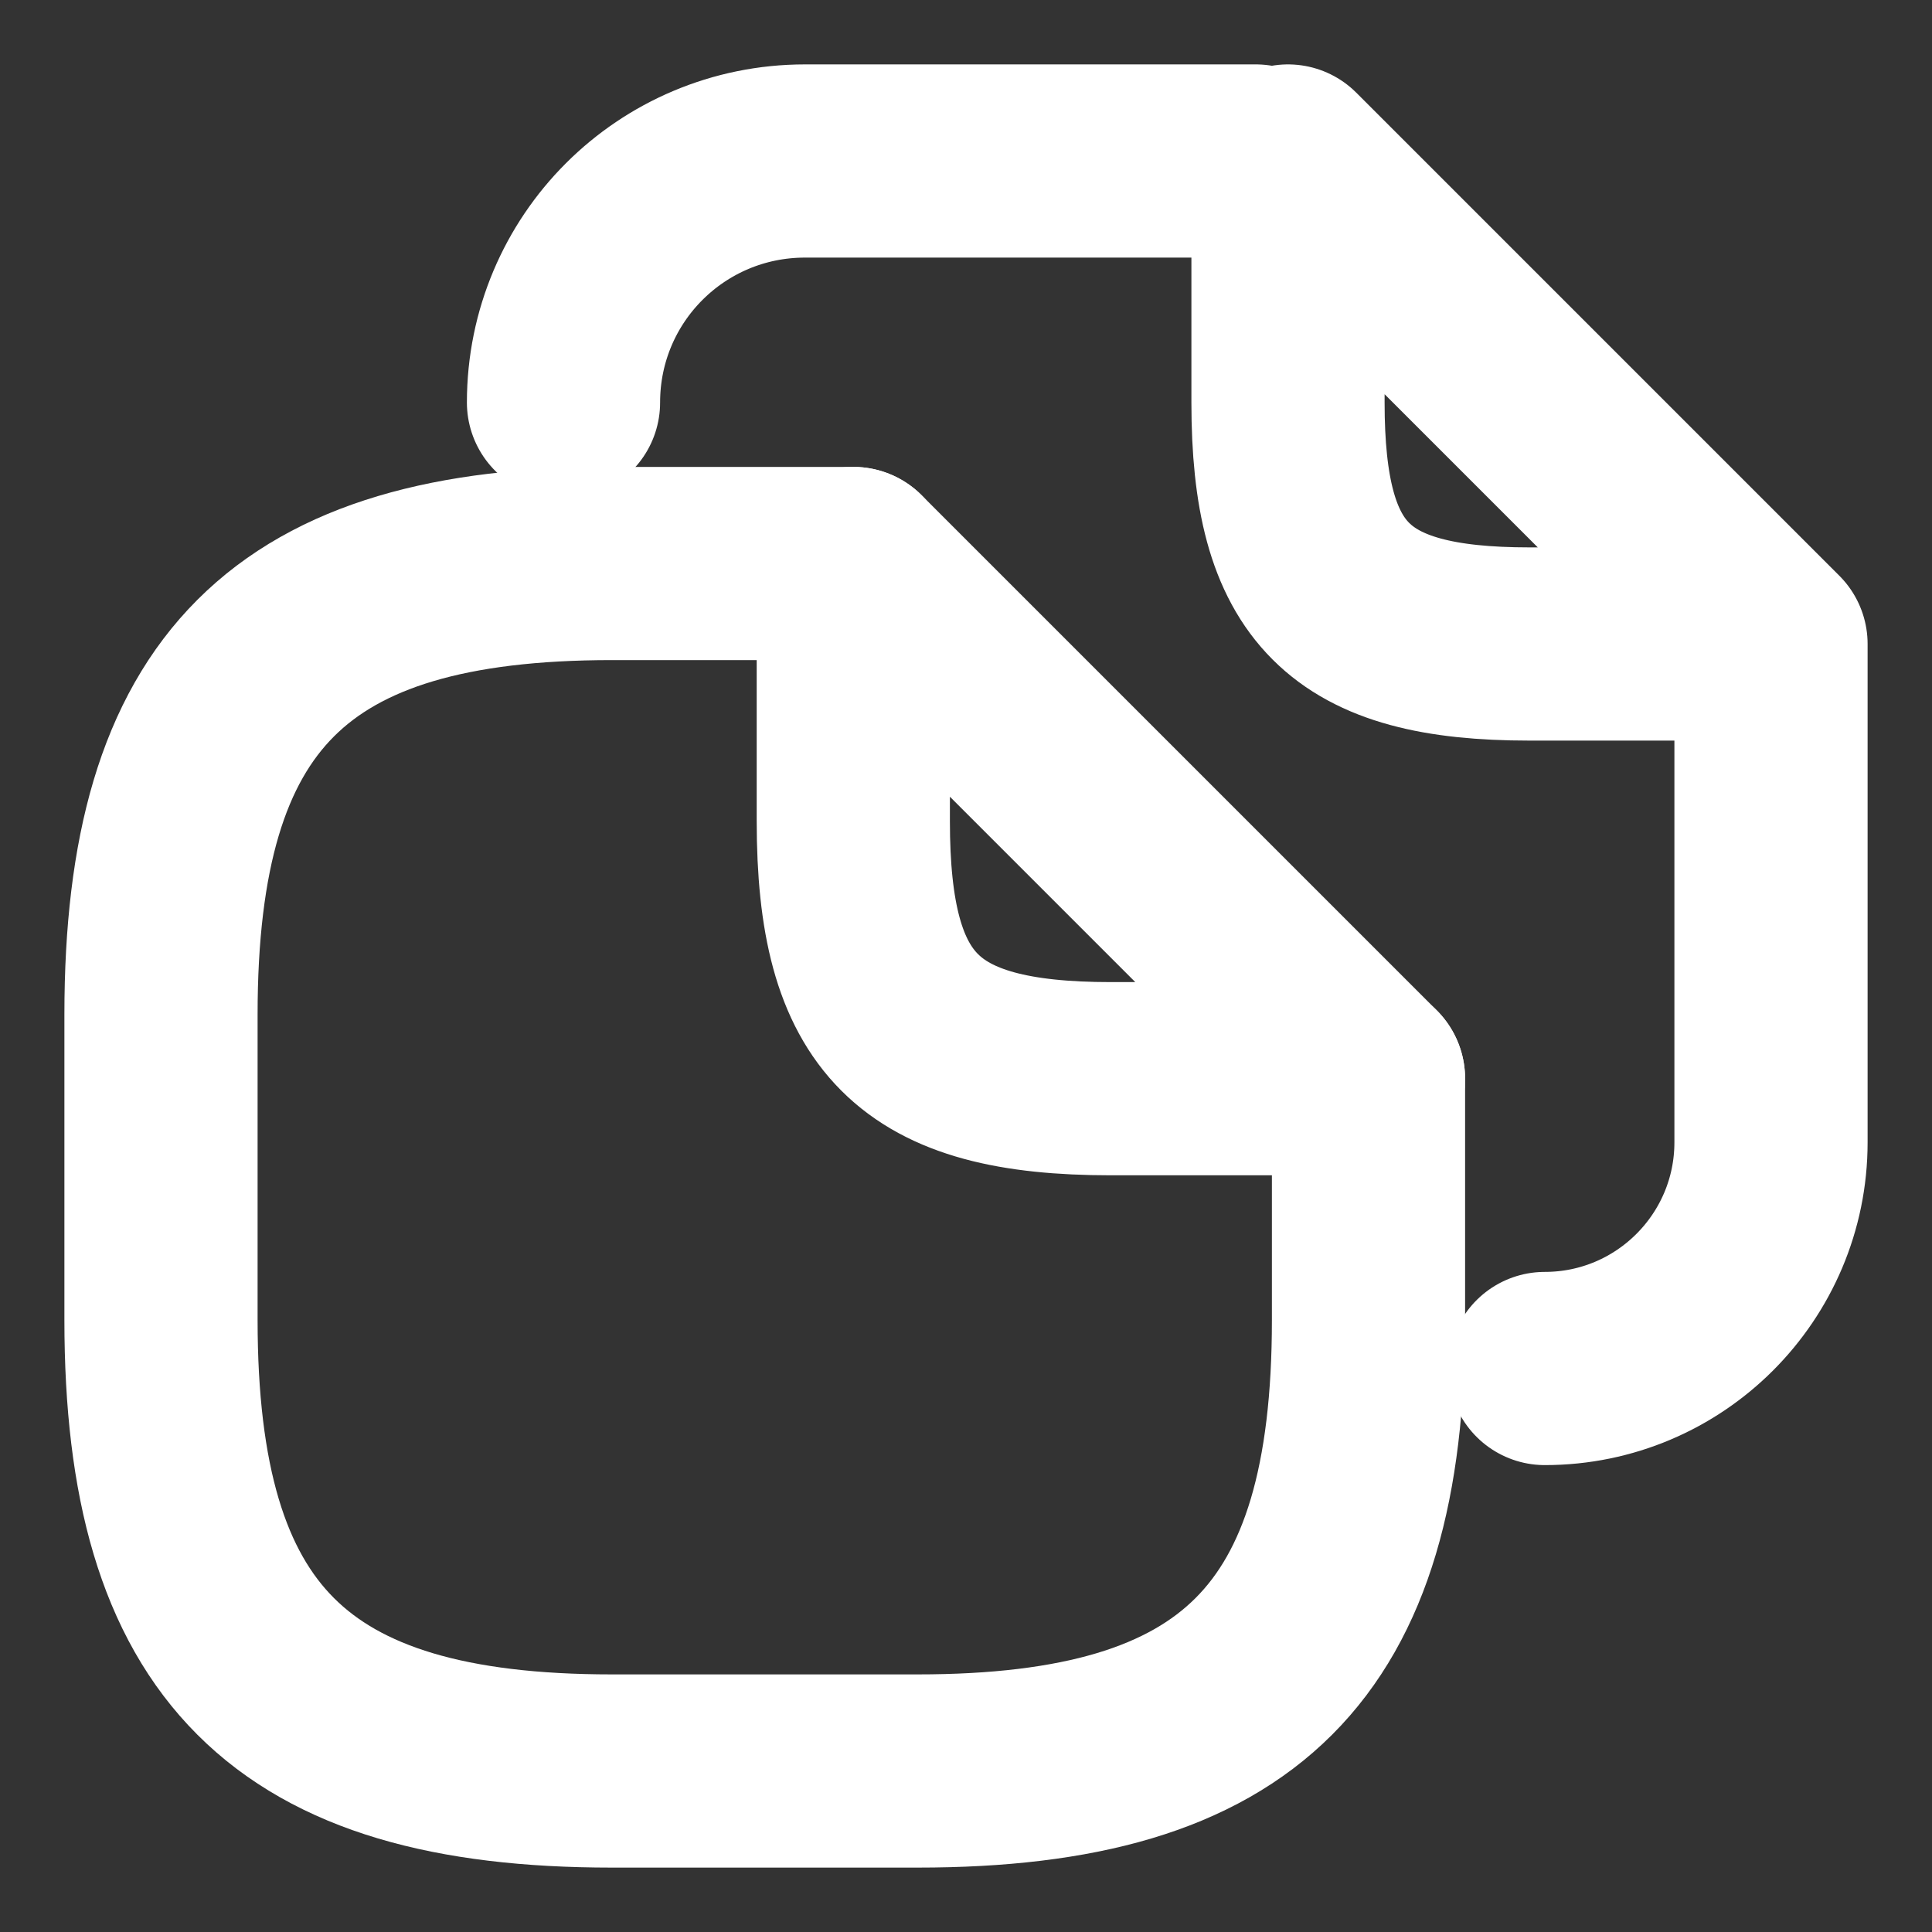 <svg width="15" height="15" viewBox="0 0 15 15" fill="none" xmlns="http://www.w3.org/2000/svg">
<rect x="0" y="0" width="15" height="15" fill="#333333" stroke="none"/>
<g id="Iconsax/Linear/documentcopy" clip-path="url(#clip0_194_4687)">
<path id="Vector" d="M10.625 8.375V10.25C10.625 12.75 9.625 13.75 7.125 13.75H4.75C2.25 13.75 1.25 12.75 1.25 10.25V7.875C1.25 5.375 2.25 4.375 4.75 4.375H6.625" stroke="white" stroke-width="1.5" stroke-linecap="round" stroke-linejoin="round"/>
<path id="Vector_2" d="M7.25 1.25H9.75M4.375 3.125C4.375 2.087 5.213 1.25 6.25 1.25H7.888M13.75 5V8.869C13.75 9.838 12.963 10.625 11.994 10.625M13.75 5H11.875C10.469 5 10 4.531 10 3.125V1.25L13.75 5ZM10.625 8.375H8.625C7.125 8.375 6.625 7.875 6.625 6.375V4.375L10.625 8.375Z" stroke="white" stroke-width="1.5" stroke-linecap="round" stroke-linejoin="round"/>
</g>
<defs>
<clipPath id="clip0_194_4687">
<rect width="15" height="15" fill="white"/>
</clipPath>
</defs>
</svg>
